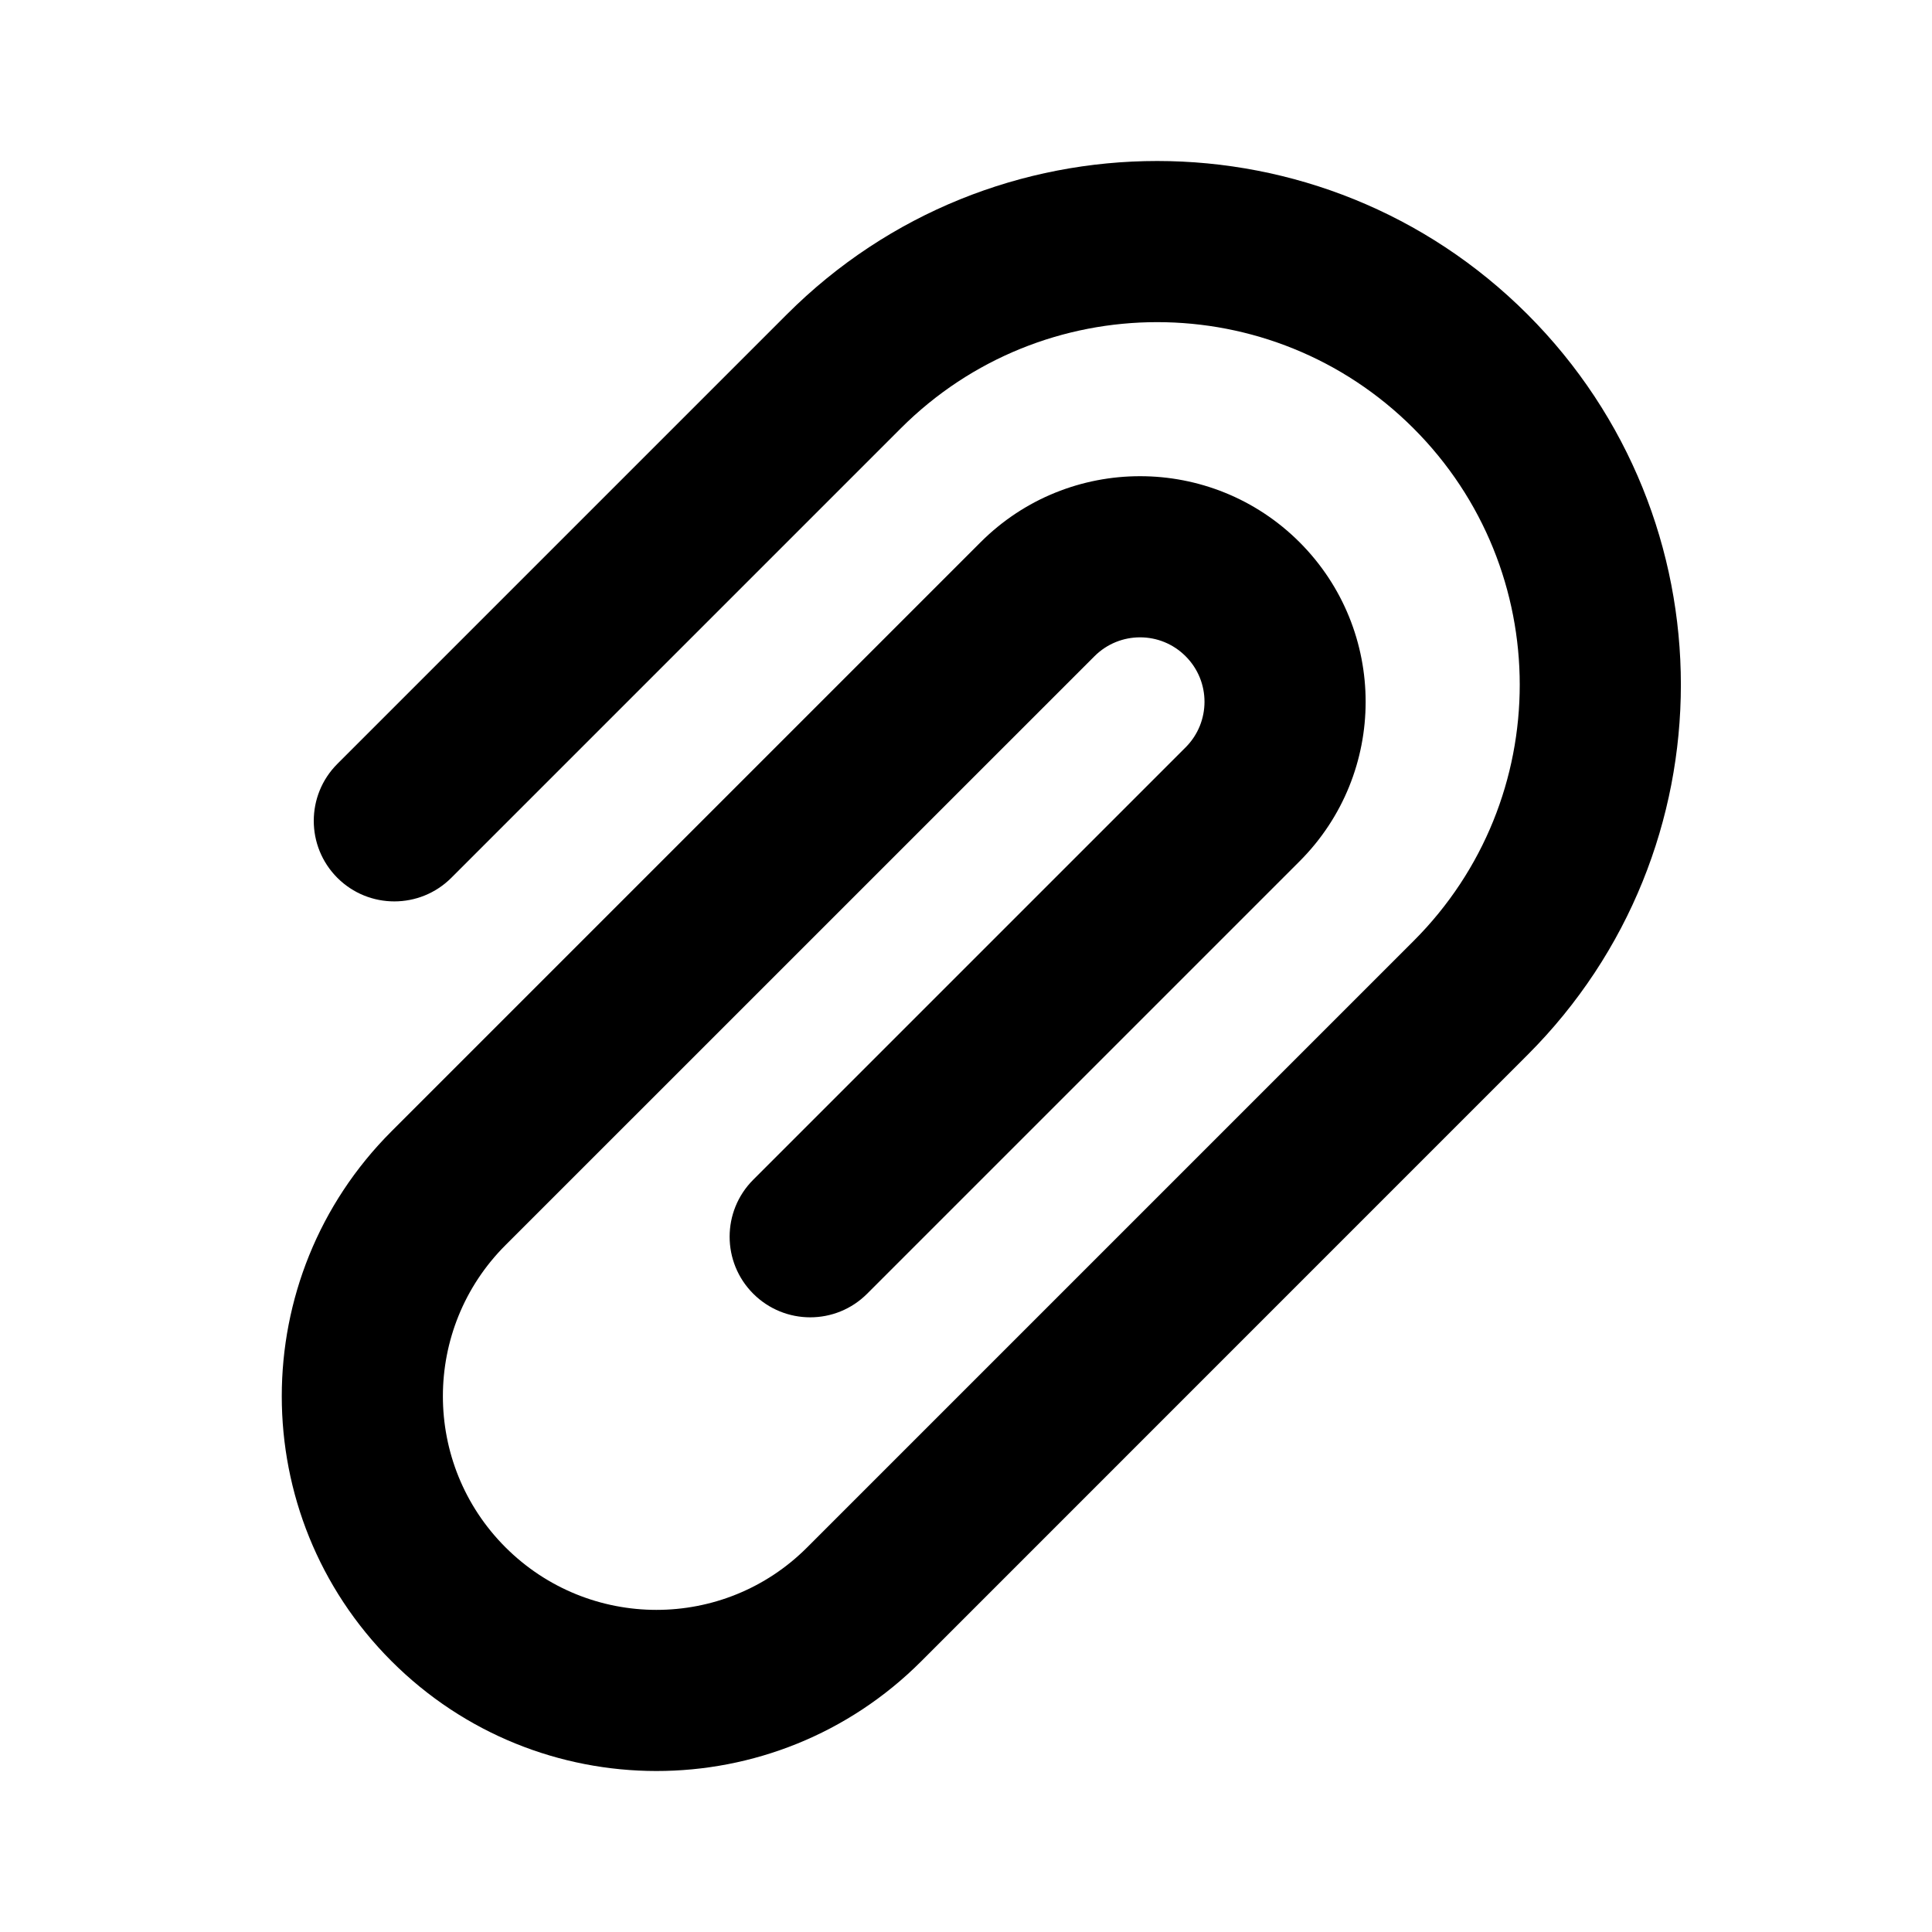 <svg width="24" height="24" viewBox="0 0 24 24" fill="none" xmlns="http://www.w3.org/2000/svg">
<path fill-rule="evenodd" clip-rule="evenodd" d="M18.976 13.104C21.516 10.564 21.515 6.446 18.975 3.905C16.434 1.365 12.315 1.365 9.775 3.905L4.191 9.489C3.8 9.88 3.8 10.514 4.191 10.905C4.582 11.295 5.215 11.295 5.606 10.905L11.19 5.321C12.949 3.562 15.8 3.562 17.559 5.321C19.318 7.08 19.319 9.931 17.56 11.689L10.026 19.223C8.992 20.258 7.315 20.257 6.278 19.22C5.243 18.184 5.243 16.505 6.278 15.469L13.596 8.152C13.909 7.839 14.416 7.839 14.728 8.152C15.041 8.464 15.041 8.971 14.728 9.284L9.357 14.655C8.966 15.046 8.966 15.68 9.357 16.071C9.748 16.462 10.382 16.462 10.772 16.071L16.144 10.699C17.238 9.605 17.238 7.831 16.144 6.736C15.049 5.642 13.275 5.642 12.181 6.736L4.863 14.054C3.046 15.871 3.046 18.818 4.863 20.635C6.679 22.452 9.623 22.457 11.442 20.639L18.976 13.104Z" fill="currentColor"/>
</svg>
